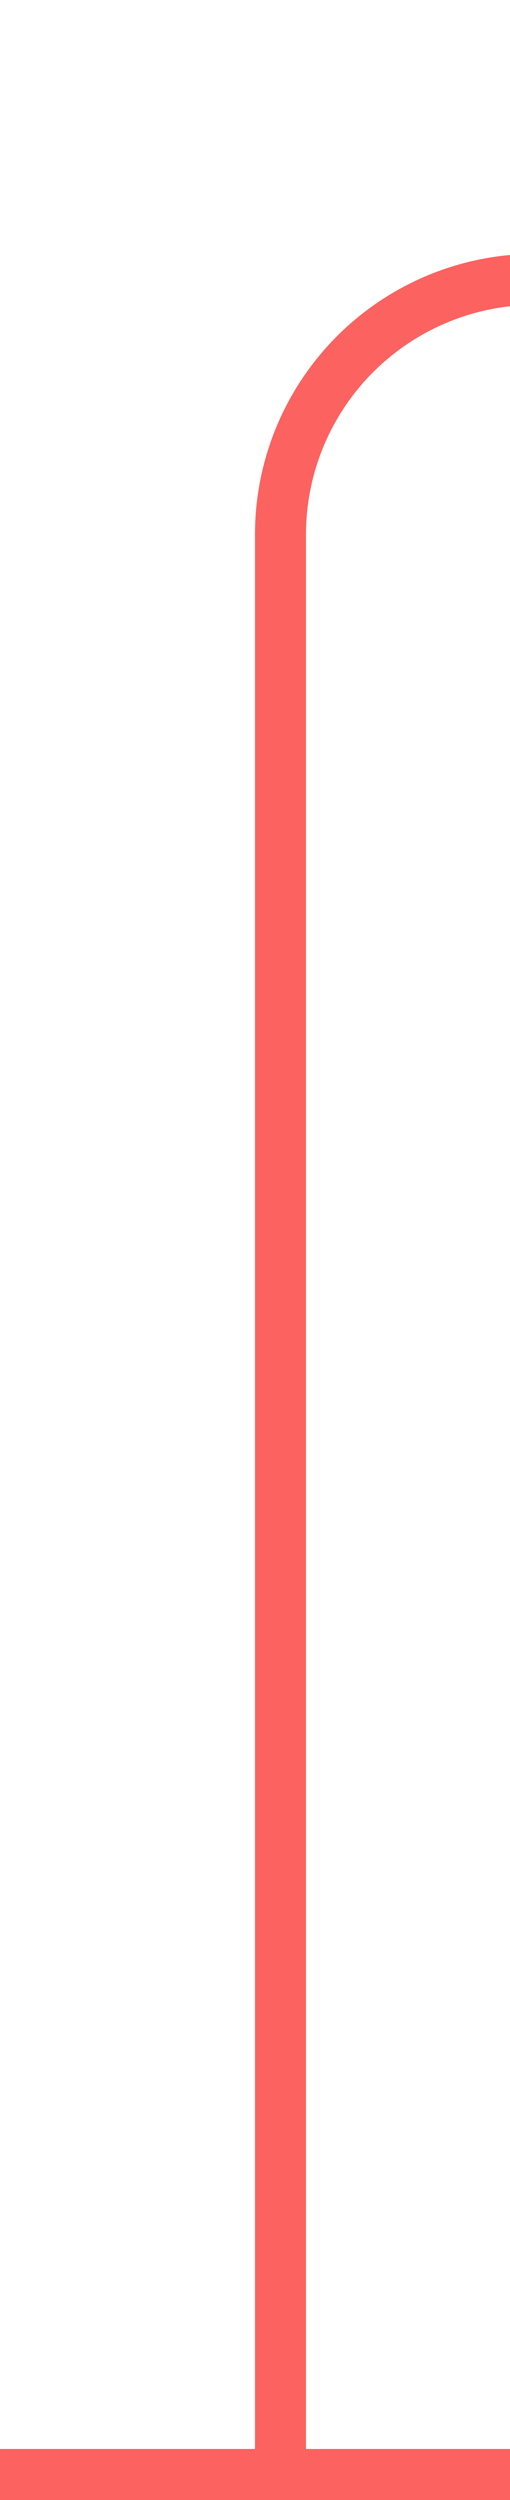 ﻿<?xml version="1.0" encoding="utf-8"?>
<svg version="1.1" xmlns:xlink="http://www.w3.org/1999/xlink" width="10px" height="49px" preserveAspectRatio="xMidYMin meet" viewBox="1707 781  8 49" xmlns="http://www.w3.org/2000/svg">
  <path d="M 1733 786.5  L 1716 786.5  A 5 5 0 0 0 1711.5 791.5 L 1711.5 830  " stroke-width="1" stroke="#fb6260" fill="none" />
  <path d="M 1731 783.5  A 3 3 0 0 0 1728 786.5 A 3 3 0 0 0 1731 789.5 A 3 3 0 0 0 1734 786.5 A 3 3 0 0 0 1731 783.5 Z M 1717 829  L 1706 829  L 1706 830  L 1717 830  L 1717 829  Z " fill-rule="nonzero" fill="#fb6260" stroke="none" />
</svg>